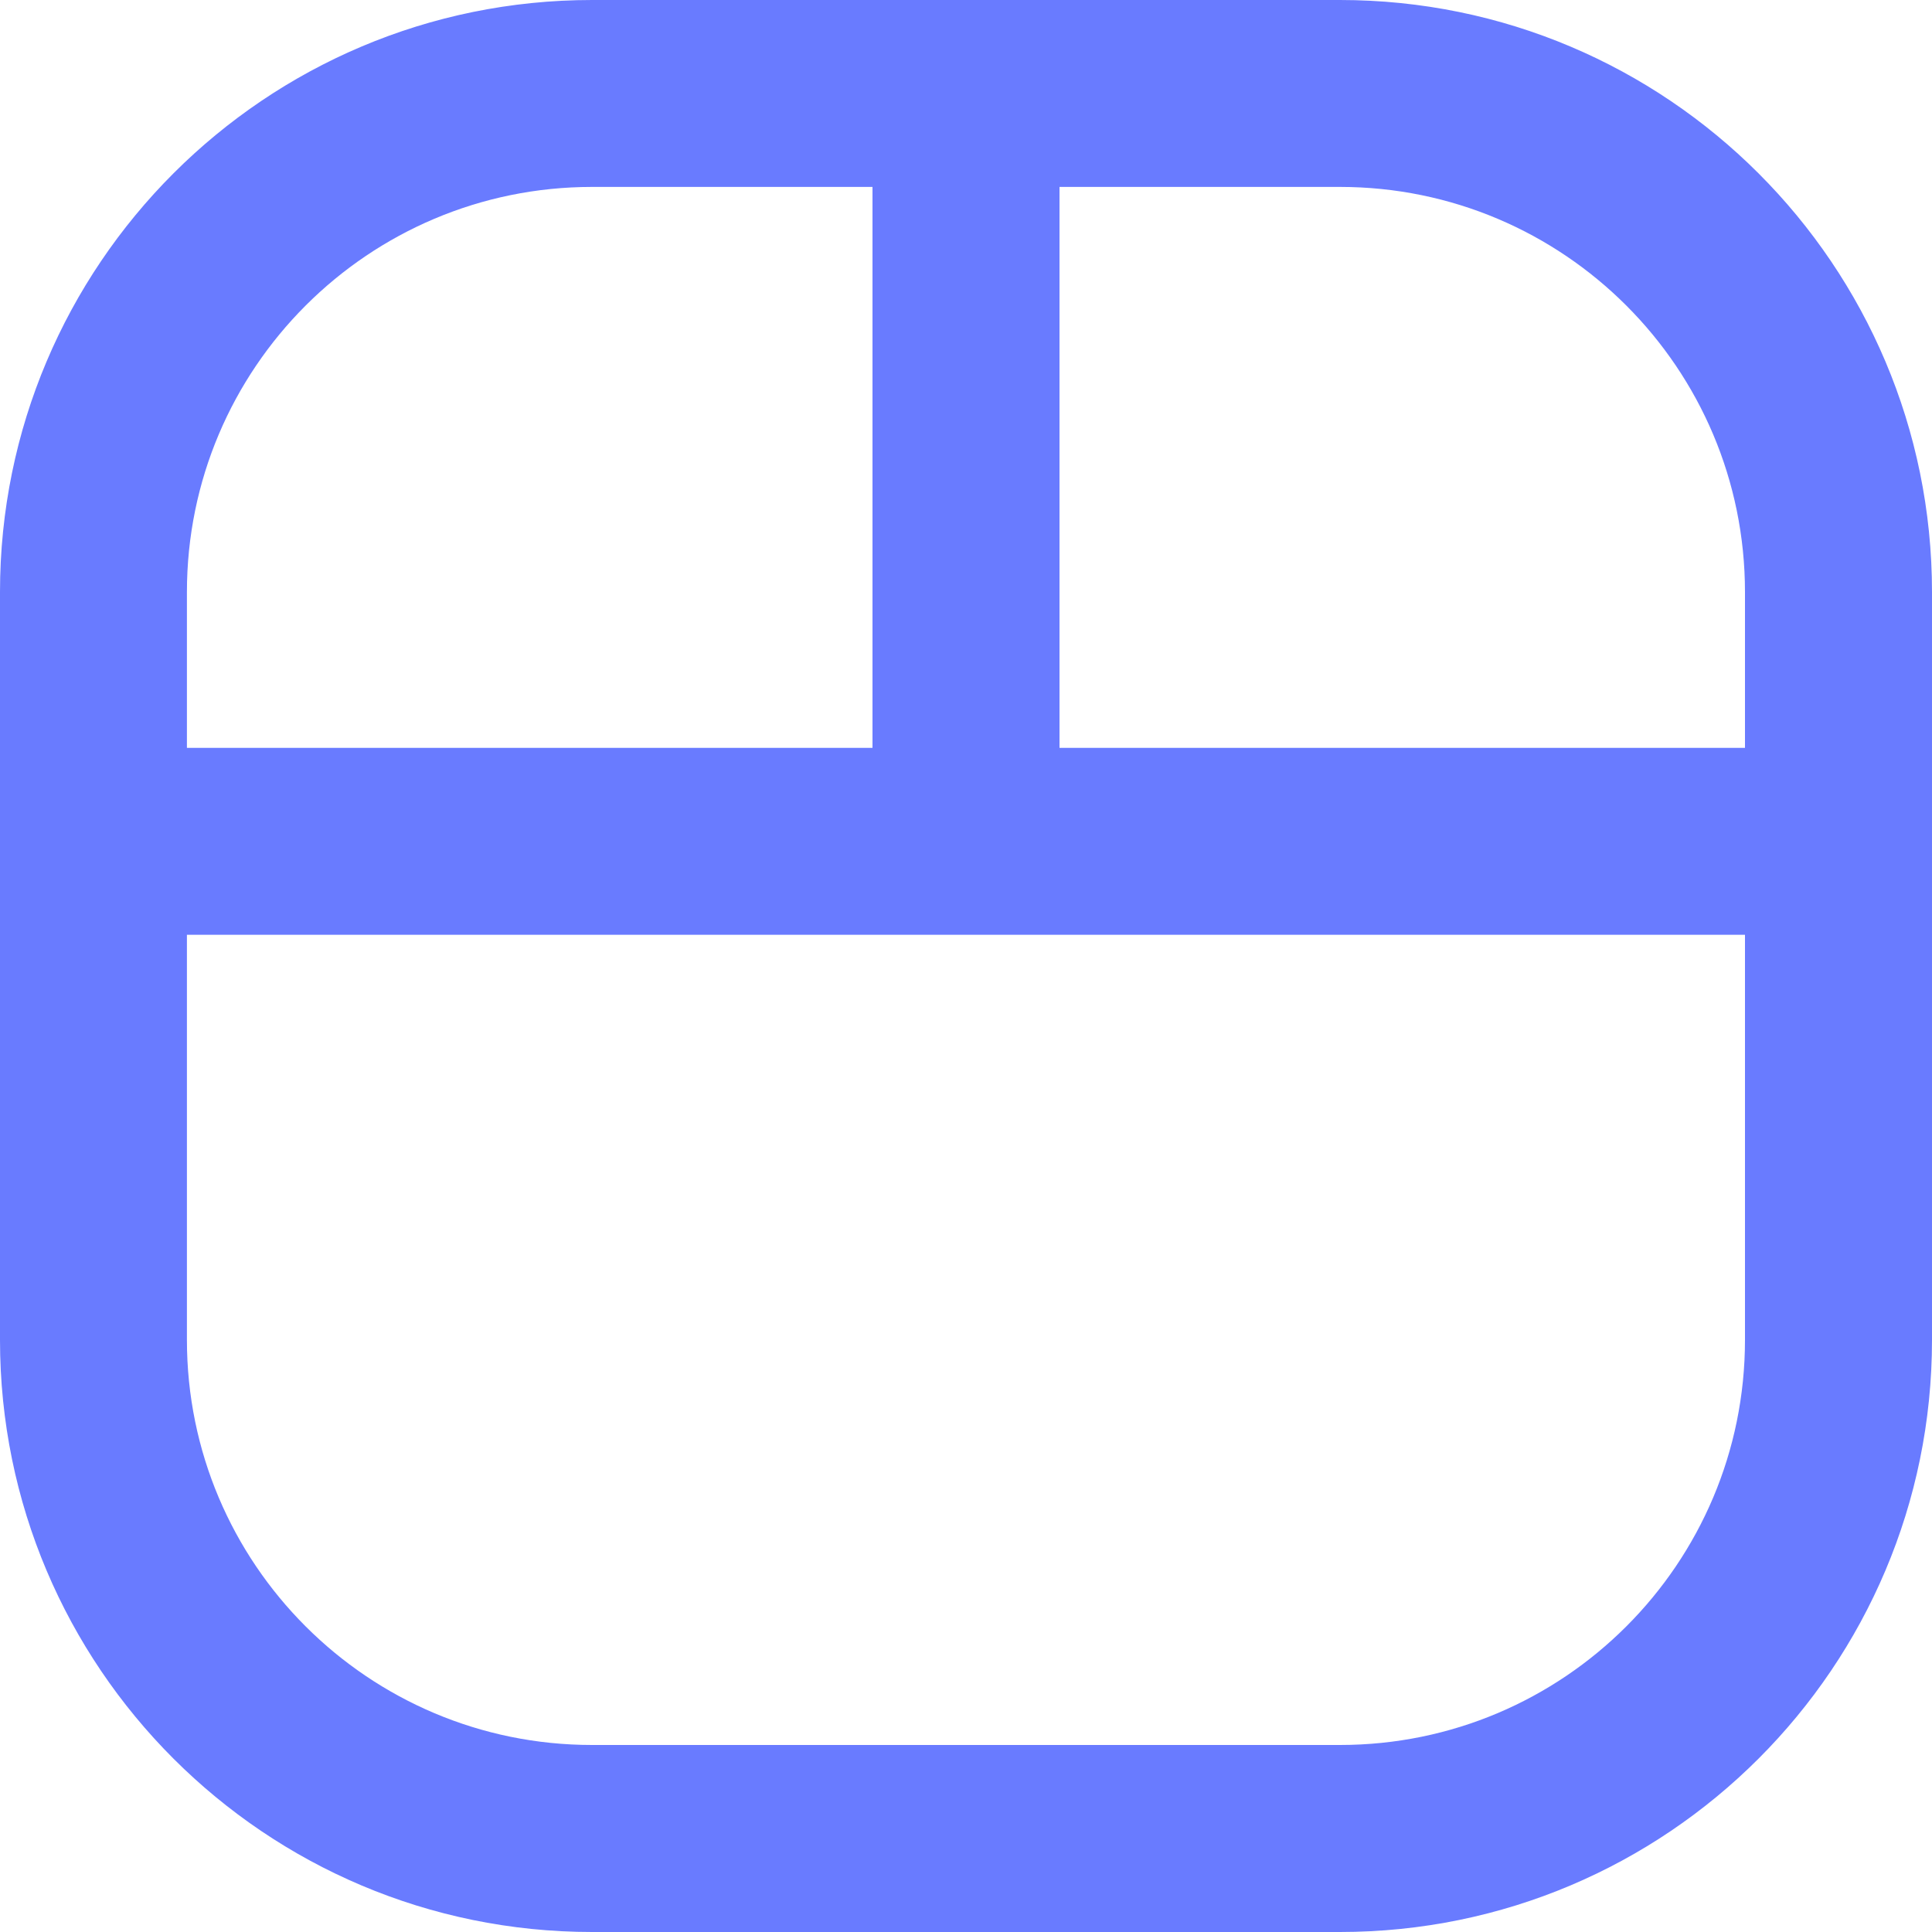 <svg width="20" height="20" viewBox="0 0 20 20" fill="none" xmlns="http://www.w3.org/2000/svg">
<path d="M10 9.677C10.534 9.677 10.968 9.244 10.968 8.71C10.968 8.175 10.534 7.742 10 7.742V9.677ZM0.968 7.742C0.433 7.742 0 8.175 0 8.71C0 9.244 0.433 9.677 0.968 9.677V7.742ZM10 7.742C9.466 7.742 9.032 8.175 9.032 8.71C9.032 9.244 9.466 9.677 10 9.677V7.742ZM19.032 9.677C19.567 9.677 20 9.244 20 8.71C20 8.175 19.567 7.742 19.032 7.742V9.677ZM9.032 8.71C9.032 9.244 9.466 9.677 10 9.677C10.534 9.677 10.968 9.244 10.968 8.71H9.032ZM10.968 0.968C10.968 0.433 10.534 0 10 0C9.466 0 9.032 0.433 9.032 0.968H10.968ZM1.935 8.71C1.935 8.175 1.502 7.742 0.968 7.742C0.433 7.742 0 8.175 0 8.71H1.935ZM20 8.71C20 8.175 19.567 7.742 19.032 7.742C18.498 7.742 18.064 8.175 18.064 8.71H20ZM0 8.71C0 9.244 0.433 9.677 0.968 9.677C1.502 9.677 1.935 9.244 1.935 8.71H0ZM10 1.935C10.534 1.935 10.968 1.502 10.968 0.968C10.968 0.433 10.534 0 10 0V1.935ZM18.064 8.71C18.064 9.244 18.498 9.677 19.032 9.677C19.567 9.677 20 9.244 20 8.71H18.064ZM10 0C9.466 0 9.032 0.433 9.032 0.968C9.032 1.502 9.466 1.935 10 1.935V0ZM10 7.742H0.968V9.677H10V7.742ZM10 9.677H19.032V7.742H10V9.677ZM10.968 8.71V0.968H9.032V8.71H10.968ZM0 8.71V13.871H1.935V8.71H0ZM0 13.871C0 17.256 2.744 20 6.129 20V18.064C3.813 18.064 1.935 16.187 1.935 13.871H0ZM6.129 20H13.871V18.064H6.129V20ZM13.871 20C17.256 20 20 17.256 20 13.871H18.064C18.064 16.187 16.187 18.064 13.871 18.064V20ZM20 13.871V8.71H18.064V13.871H20ZM1.935 8.71V6.129H0V8.71H1.935ZM1.935 6.129C1.935 3.813 3.813 1.935 6.129 1.935V0C2.744 0 0 2.744 0 6.129H1.935ZM6.129 1.935H10V0H6.129V1.935ZM20 8.71V6.129H18.064V8.71H20ZM20 6.129C20 2.744 17.256 0 13.871 0V1.935C16.187 1.935 18.064 3.813 18.064 6.129H20ZM13.871 0H10V1.935H13.871V0Z" fill="#697BFF"/>
</svg>
